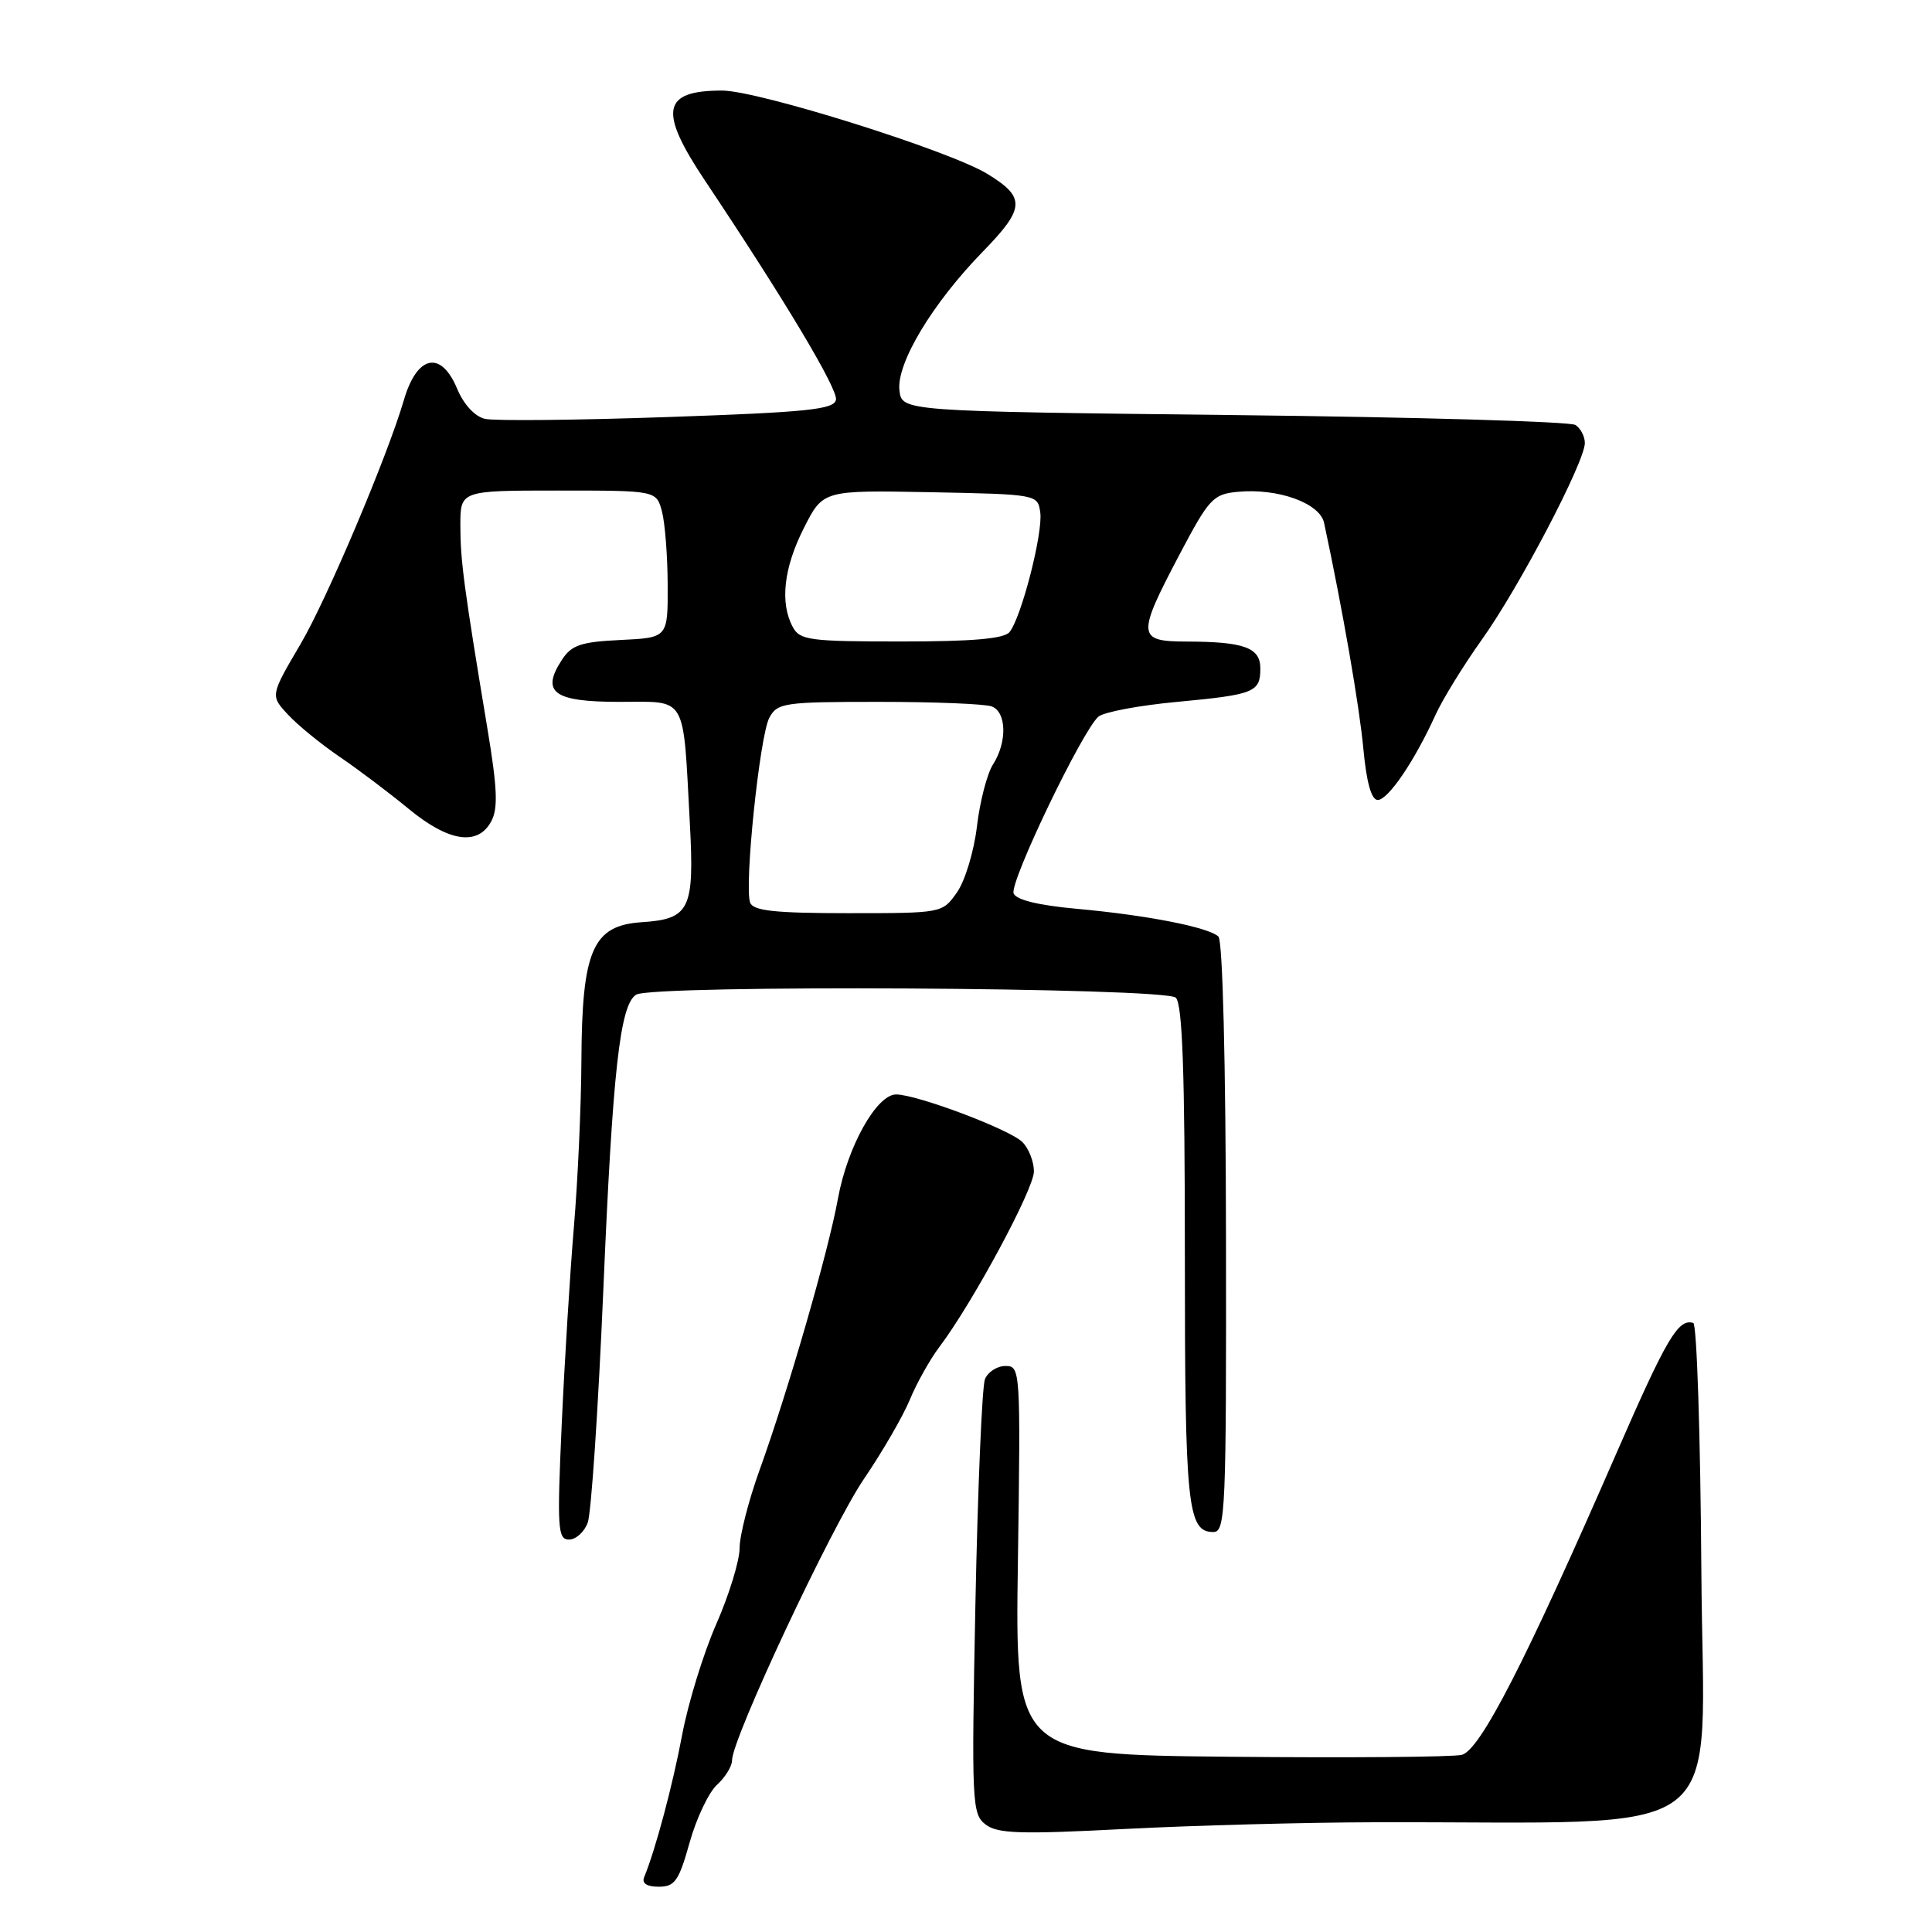 <?xml version="1.0" encoding="UTF-8" standalone="no"?>
<!DOCTYPE svg PUBLIC "-//W3C//DTD SVG 1.1//EN" "http://www.w3.org/Graphics/SVG/1.1/DTD/svg11.dtd" >
<svg xmlns="http://www.w3.org/2000/svg" xmlns:xlink="http://www.w3.org/1999/xlink" version="1.1" viewBox="0 0 256 256">
 <g >
 <path fill="currentColor"
d=" M 91.38 244.14 C 92.28 240.92 93.92 237.48 95.01 236.49 C 96.10 235.50 97.00 234.04 97.00 233.25 C 97.00 230.38 110.15 202.33 114.48 195.96 C 116.93 192.36 119.66 187.64 120.56 185.46 C 121.46 183.28 123.22 180.14 124.47 178.48 C 128.88 172.64 137.00 157.56 137.00 155.22 C 137.00 153.92 136.31 152.16 135.46 151.32 C 133.80 149.66 121.60 145.06 118.76 145.02 C 116.17 144.99 112.28 151.94 111.03 158.84 C 109.74 165.92 104.44 184.27 100.64 194.81 C 99.19 198.83 98.00 203.48 98.00 205.14 C 98.00 206.80 96.61 211.33 94.91 215.20 C 93.21 219.07 91.18 225.67 90.39 229.87 C 89.12 236.61 86.86 245.08 85.35 248.75 C 85.02 249.55 85.72 250.00 87.28 250.00 C 89.42 250.00 89.95 249.25 91.38 244.14 Z  M 182.00 241.46 C 230.42 241.32 225.67 244.95 225.44 208.29 C 225.32 190.30 224.84 175.45 224.37 175.30 C 222.38 174.68 220.85 177.28 214.21 192.50 C 202.11 220.26 196.12 231.93 193.68 232.53 C 192.48 232.82 178.68 232.93 163.00 232.78 C 134.50 232.50 134.50 232.50 134.88 206.75 C 135.24 181.46 135.21 181.00 133.23 181.00 C 132.12 181.00 130.90 181.79 130.51 182.75 C 130.13 183.71 129.56 197.06 129.25 212.40 C 128.72 239.00 128.79 240.37 130.60 241.76 C 132.19 242.97 135.17 243.07 149.00 242.35 C 158.07 241.88 172.93 241.48 182.00 241.46 Z  M 77.88 201.75 C 78.34 200.51 79.27 186.68 79.94 171.00 C 81.18 141.85 82.14 133.16 84.29 131.80 C 86.41 130.45 154.43 130.83 155.80 132.20 C 156.68 133.08 157.00 142.04 157.00 166.27 C 157.00 199.69 157.34 203.00 160.79 203.00 C 162.38 203.00 162.50 200.19 162.45 164.00 C 162.42 140.81 162.01 124.63 161.45 124.10 C 160.13 122.86 151.95 121.26 142.66 120.42 C 137.61 119.96 134.64 119.24 134.31 118.38 C 133.75 116.91 143.46 96.70 145.56 94.95 C 146.29 94.35 150.94 93.47 155.90 93.01 C 166.24 92.04 167.00 91.73 167.00 88.56 C 167.00 85.81 164.86 85.03 157.25 85.01 C 150.67 85.00 150.61 84.27 156.28 73.50 C 160.21 66.05 160.74 65.48 164.00 65.17 C 169.33 64.66 174.89 66.66 175.45 69.29 C 177.91 80.78 180.13 93.59 180.65 99.19 C 181.07 103.71 181.72 106.00 182.56 106.00 C 183.93 106.00 187.45 100.82 190.20 94.75 C 191.14 92.68 193.91 88.18 196.36 84.74 C 201.28 77.86 210.00 61.20 210.00 58.70 C 210.00 57.83 209.44 56.75 208.75 56.31 C 208.06 55.86 187.70 55.27 163.50 55.00 C 119.50 54.50 119.50 54.50 119.18 51.72 C 118.77 48.15 123.56 40.18 130.24 33.33 C 135.85 27.57 135.93 26.15 130.81 23.03 C 125.72 19.93 100.45 12.00 95.68 12.00 C 87.74 12.00 87.23 14.66 93.40 23.91 C 104.00 39.78 111.04 51.56 110.77 52.97 C 110.52 54.26 107.02 54.62 88.49 55.26 C 76.39 55.68 65.49 55.79 64.26 55.50 C 62.90 55.18 61.43 53.58 60.56 51.48 C 58.42 46.37 55.25 47.06 53.52 53.00 C 51.35 60.42 43.32 79.40 39.83 85.33 C 35.81 92.17 35.81 92.17 38.16 94.69 C 39.44 96.08 42.52 98.59 45.00 100.28 C 47.48 101.96 51.59 105.07 54.14 107.17 C 59.46 111.56 63.32 112.14 65.10 108.82 C 66.01 107.11 65.90 104.44 64.59 96.57 C 61.49 77.93 61.00 74.29 61.00 69.63 C 61.00 65.00 61.00 65.00 73.98 65.00 C 86.96 65.00 86.96 65.00 87.71 67.75 C 88.11 69.26 88.46 73.65 88.47 77.50 C 88.50 84.50 88.50 84.50 82.24 84.80 C 76.99 85.05 75.74 85.47 74.47 87.41 C 71.63 91.74 73.35 93.00 82.06 93.00 C 91.15 93.00 90.48 91.84 91.41 109.11 C 92.02 120.52 91.41 121.78 85.00 122.20 C 78.54 122.63 77.11 125.91 77.04 140.50 C 77.01 146.55 76.56 156.45 76.05 162.50 C 75.54 168.55 74.81 180.36 74.43 188.75 C 73.81 202.54 73.90 204.00 75.40 204.00 C 76.31 204.00 77.43 202.99 77.88 201.75 Z  M 99.40 119.61 C 98.59 117.49 100.66 97.50 101.94 95.11 C 103.00 93.13 103.87 93.00 116.45 93.00 C 123.81 93.00 130.55 93.27 131.42 93.61 C 133.38 94.36 133.47 98.34 131.58 101.29 C 130.80 102.50 129.84 106.20 129.45 109.50 C 129.06 112.80 127.87 116.74 126.80 118.25 C 124.86 121.00 124.86 121.00 112.40 121.00 C 102.68 121.00 99.82 120.69 99.40 119.61 Z  M 105.04 83.07 C 103.32 79.87 103.85 75.22 106.53 69.94 C 109.06 64.95 109.06 64.95 123.28 65.22 C 137.44 65.50 137.50 65.51 137.84 67.90 C 138.22 70.59 135.34 81.82 133.77 83.75 C 133.05 84.64 128.88 85.00 119.41 85.00 C 107.24 85.00 105.98 84.83 105.04 83.07 Z "/>
</g>
</svg>